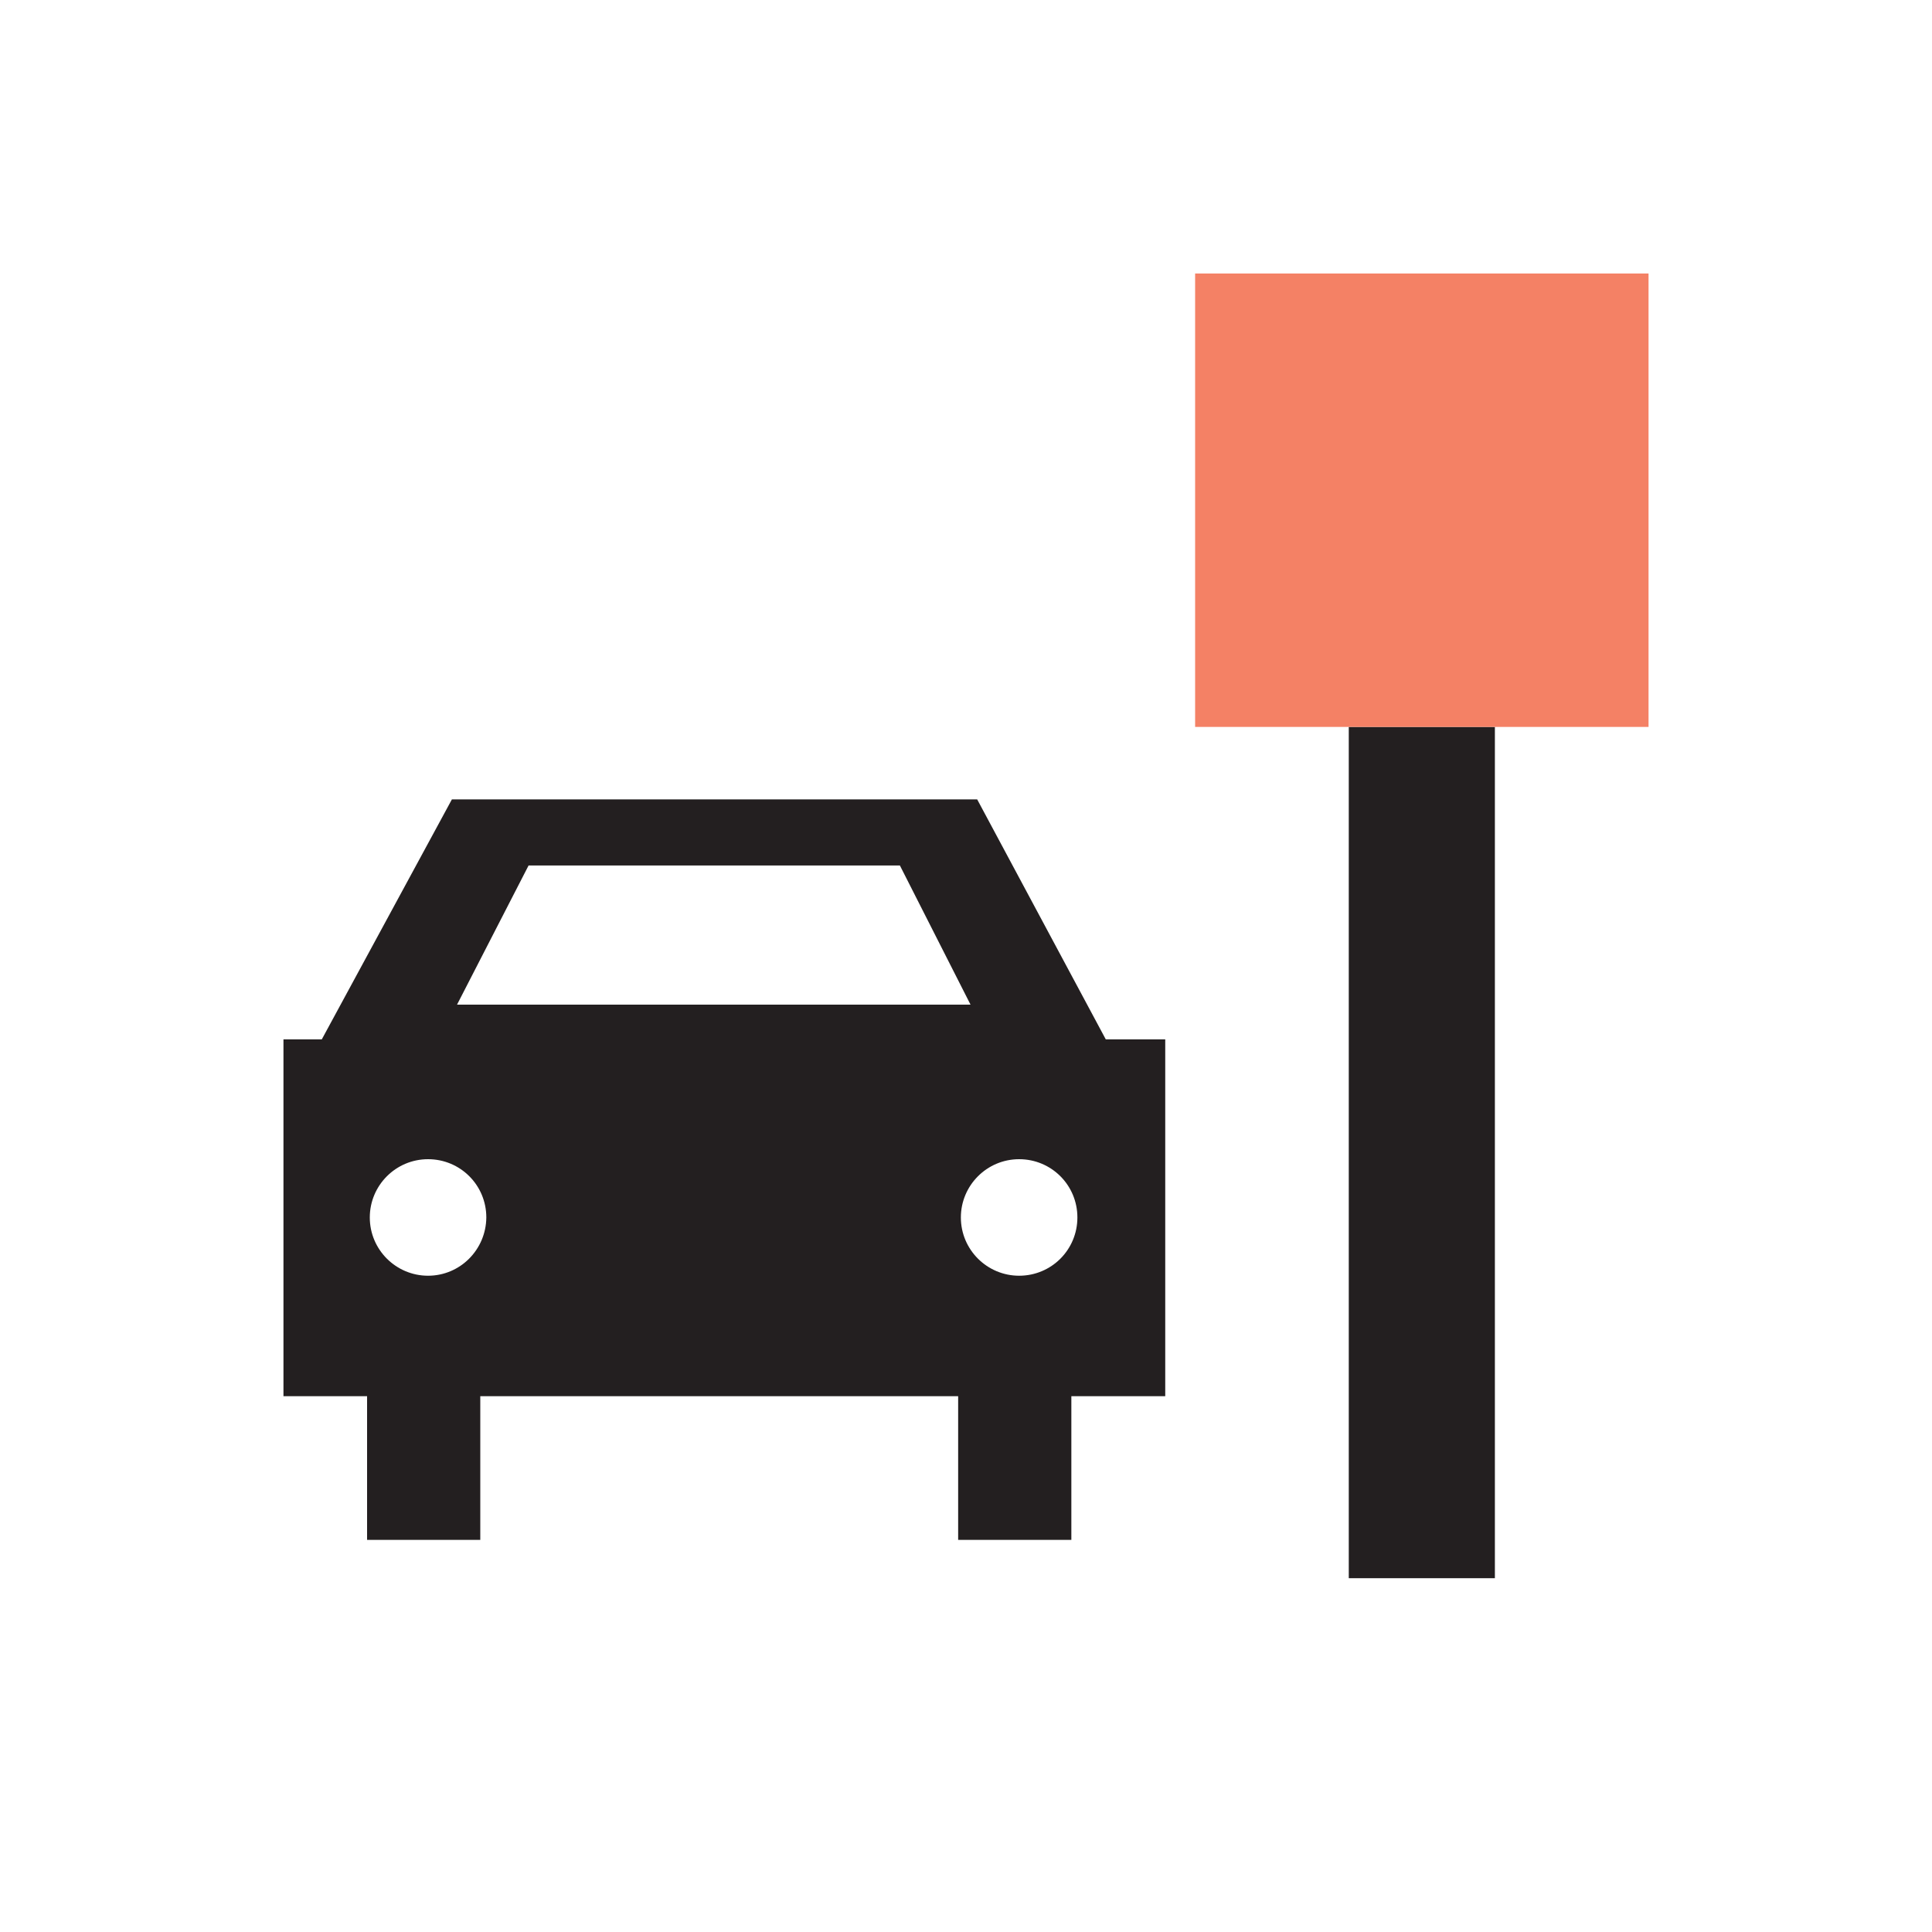 <?xml version="1.0" encoding="utf-8"?>
<!-- Generator: Adobe Illustrator 25.4.1, SVG Export Plug-In . SVG Version: 6.00 Build 0)  -->
<svg version="1.1" id="Layer_1" xmlns="http://www.w3.org/2000/svg" xmlns:xlink="http://www.w3.org/1999/xlink" x="0px" y="0px"
	 viewBox="0 0 64 64" style="enable-background:new 0 0 64 64;" xml:space="preserve">
<style type="text/css">
	.st0{fill:#231F20;}
	.st1{fill:#F48165;}
</style>
<rect x="44.68" y="24.08" class="st0" width="4.84" height="28.2"/>
<rect x="39.59" y="9.06" class="st1" width="15.02" height="15.02"/>
<path class="st0" d="M38.61,34.43h-1.98l-4.26-7.95h-17.4l-4.31,7.95H9.39v11.82h2.77v4.76h3.75v-4.76h15.83v4.76h3.75v-4.76h3.11
	V34.43z M17.51,28.67h12.3l2.34,4.61H15.14L17.51,28.67z M14.18,42.26c-1.06,0-1.93-0.86-1.93-1.93c0-1.06,0.86-1.93,1.93-1.93
	s1.93,0.86,1.93,1.93C16.1,41.4,15.24,42.26,14.18,42.26z M33.76,42.26c-1.06,0-1.93-0.86-1.93-1.93c0-1.06,0.86-1.93,1.93-1.93
	s1.93,0.86,1.93,1.93C35.69,41.4,34.83,42.26,33.76,42.26z"/>
</svg>
